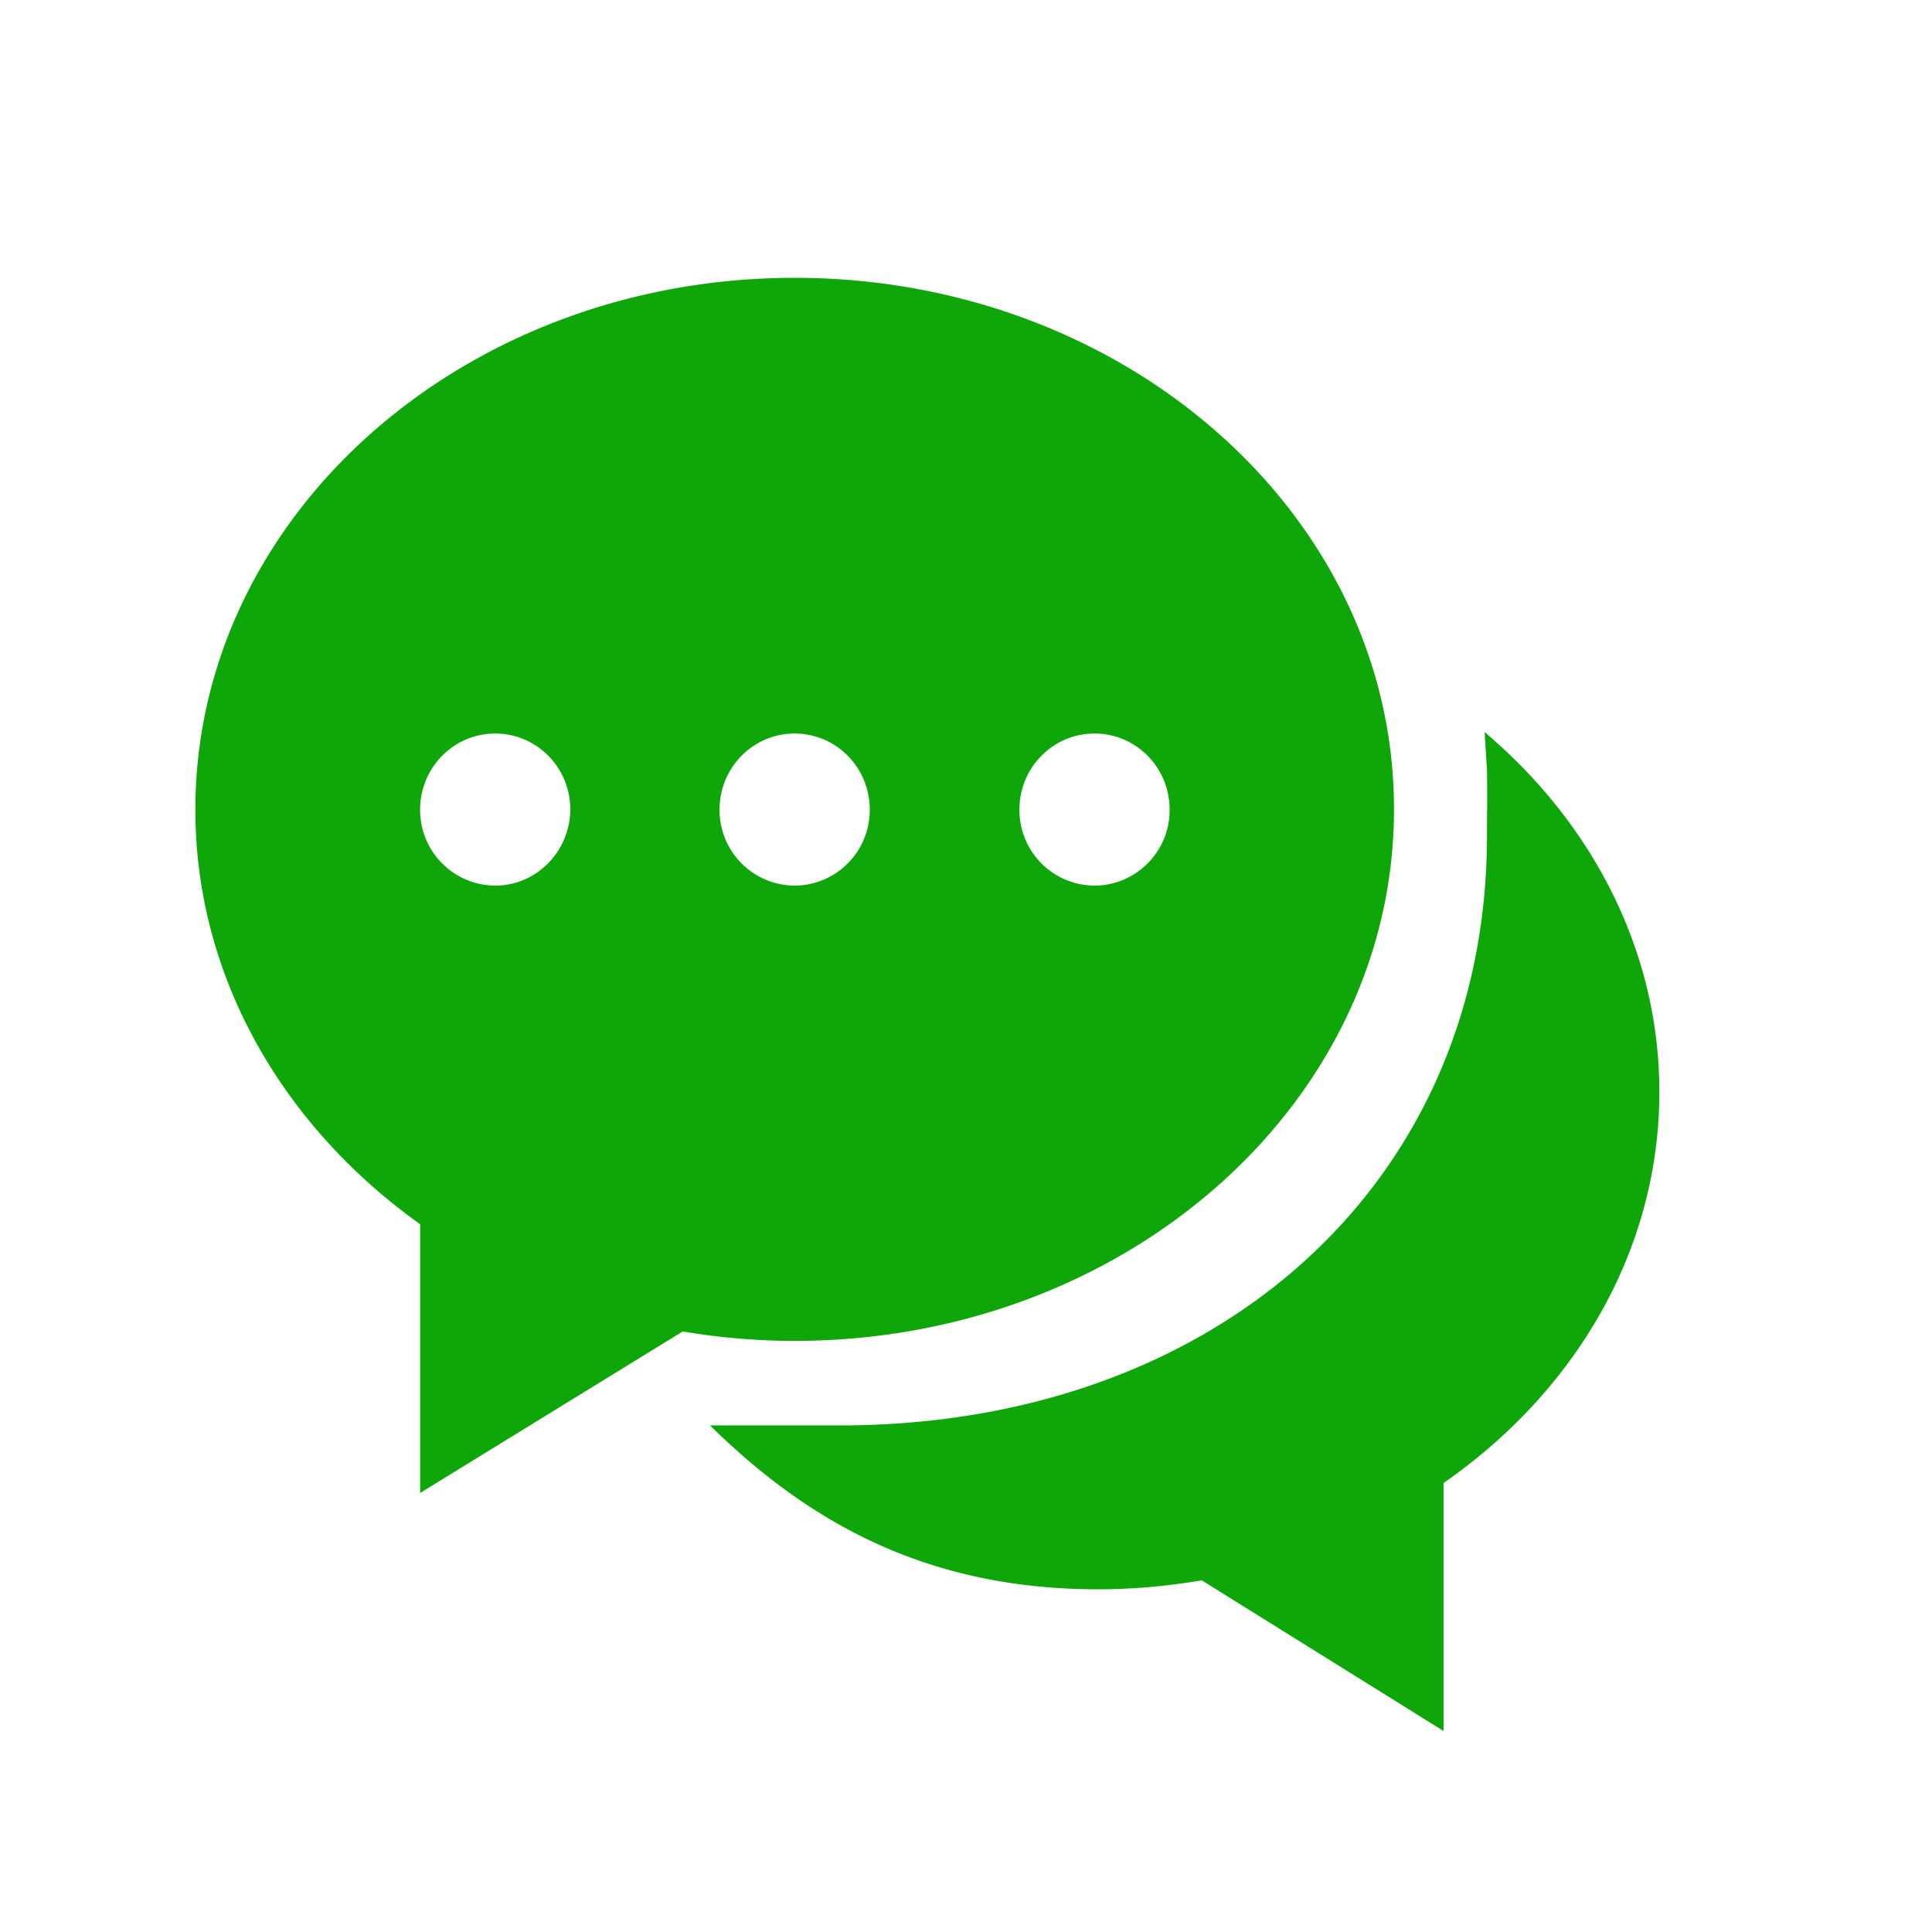 <?xml version="1.0" standalone="no"?><!DOCTYPE svg PUBLIC "-//W3C//DTD SVG 1.1//EN" "http://www.w3.org/Graphics/SVG/1.1/DTD/svg11.dtd"><svg t="1654597318932" class="icon" viewBox="0 0 1024 1024" version="1.1" xmlns="http://www.w3.org/2000/svg" p-id="2223" xmlns:xlink="http://www.w3.org/1999/xlink" width="200" height="200"><defs><style type="text/css">@font-face { font-family: feedback-iconfont; src: url("//at.alicdn.com/t/font_1031158_u69w8yhxdu.woff2?t=1630033759944") format("woff2"), url("//at.alicdn.com/t/font_1031158_u69w8yhxdu.woff?t=1630033759944") format("woff"), url("//at.alicdn.com/t/font_1031158_u69w8yhxdu.ttf?t=1630033759944") format("truetype"); }
</style></defs><path d="M421.192 147.251c-175.473 0-317.645 126.157-317.645 281.846 0 88.883 46.551 167.956 119.132 219.771v142.438l139.182-85.606a355.738 355.738 0 0 0 59.331 4.997c175.452 0 317.645-126.157 317.645-281.6 0.246-155.689-142.193-281.846-317.645-281.846z m-158.72 322.15a40.018 40.018 0 0 1-39.793-40.305c0-22.282 17.777-40.305 39.813-40.305 22.016 0 39.793 18.022 39.793 40.305-0.246 22.282-18.022 40.305-39.793 40.305z m158.72 0a40.018 40.018 0 0 1-39.813-40.305c0-22.282 17.777-40.305 39.813-40.305 22.016 0 39.793 18.022 39.793 40.305a40.018 40.018 0 0 1-39.793 40.305z m158.925 0a40.018 40.018 0 0 1-39.793-40.305c0-22.282 17.777-40.305 39.813-40.305 22.016 0 39.793 18.022 39.793 40.305a40.018 40.018 0 0 1-39.793 40.305z m206.766-81.347l1.249 20.029c0.266 19.005 0 17.265 0 34.775 0 184.73-143.667 312.648-343.163 312.648h-68.608c54.579 53.821 117.903 86.856 205.763 86.856 18.78 0 37.069-1.741 54.825-4.751l128.164 79.852V786.022c69.591-48.312 114.381-123.146 114.381-207.258 0-75.1-35.779-142.684-92.611-190.73z" p-id="2224" fill="#0ea608"></path></svg>